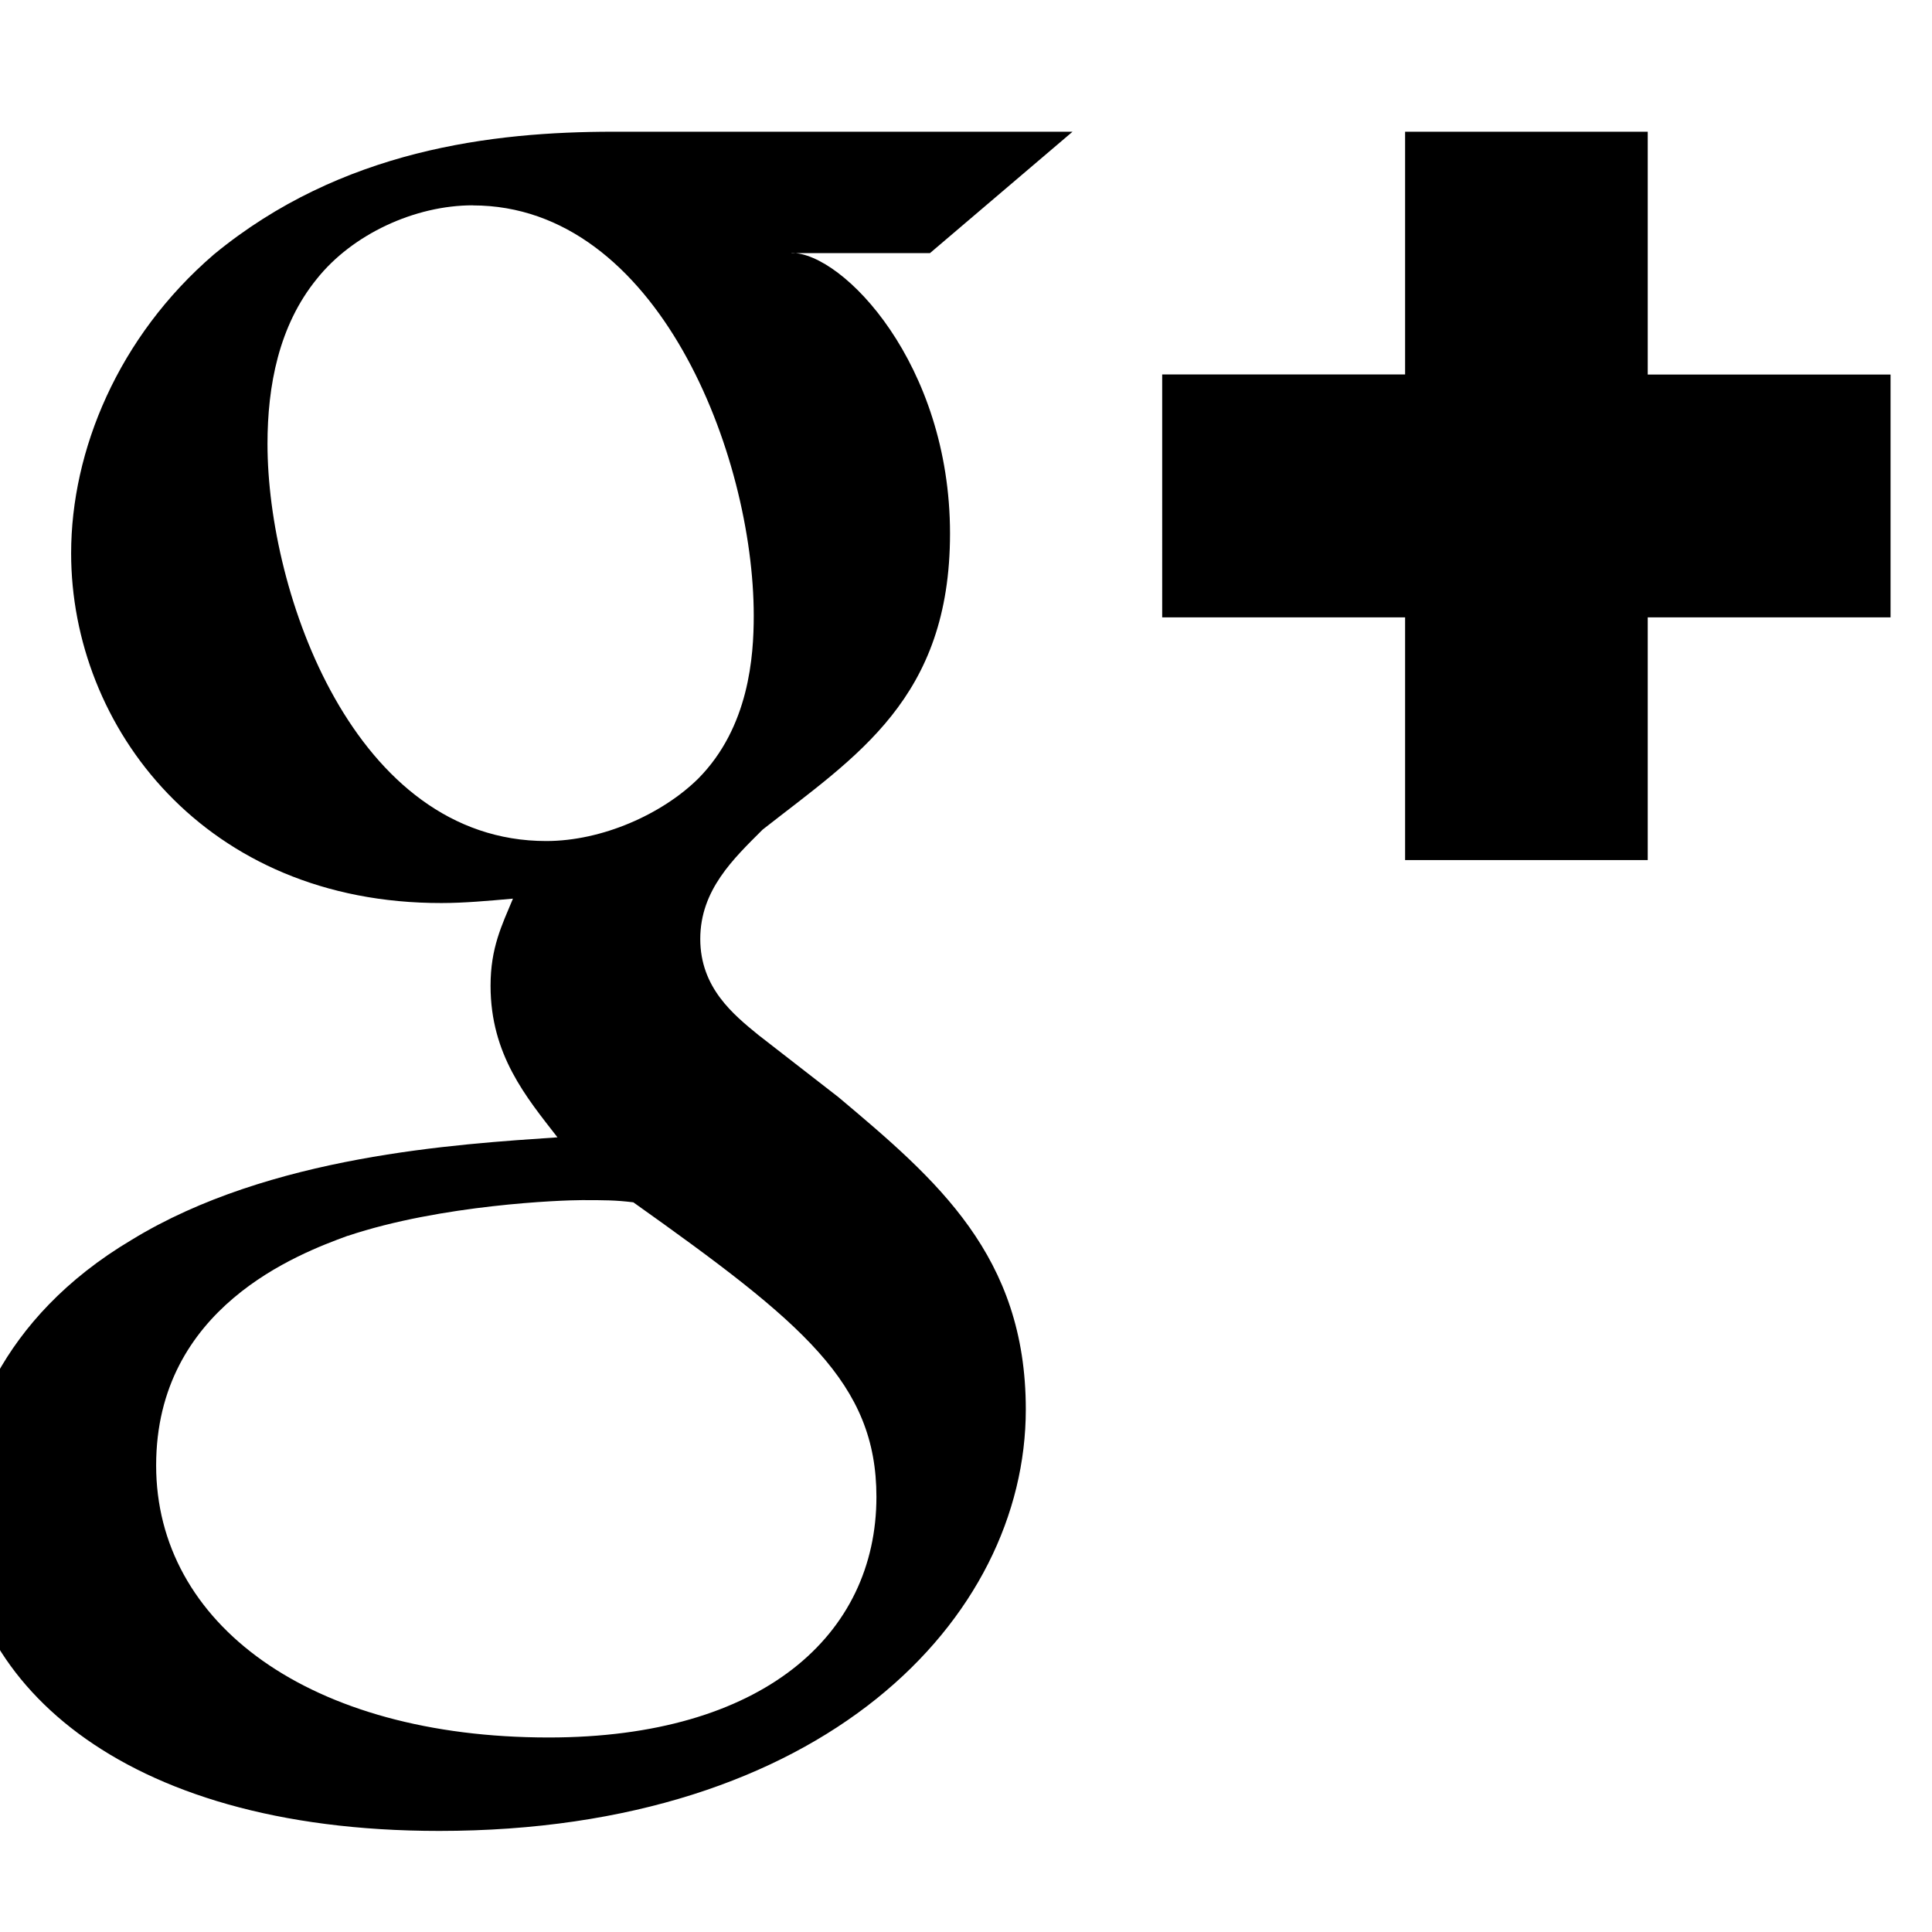 <svg xmlns="http://www.w3.org/2000/svg" width="22" height="22" preserveAspectRatio="xMidYMid" viewBox="0 0 22 22"><path fill-rule="evenodd" d="M18.763 7.03v2.764H16V7.03h-2.766V4.264H16V1.5h2.763v2.765H21.528V7.03h-2.765zM9.015 2.88c.584 0 1.803 1.264 1.803 3.195 0 1.88-1.067 2.534-2.134 3.372-.33.33-.71.686-.71 1.245 0 .557.38.863.66 1.092l.914.71c1.118.94 2.133 1.804 2.133 3.555 0 2.388-2.31 4.8-6.68 4.8-3.68 0-5.458-1.75-5.458-3.63 0-.915.457-2.21 1.955-3.1 1.574-.964 3.708-1.09 4.85-1.168-.356-.458-.762-.94-.762-1.726 0-.433.128-.687.255-.992-.28.025-.558.05-.814.05C2.336 10.287.81 8.28.81 6.3c0-1.168.534-2.464 1.626-3.403C3.886 1.703 5.61 1.5 6.983 1.5h5.23L10.59 2.882H9.014zM3.96 14.072c-.557.204-2.182.812-2.182 2.615 0 1.804 1.75 3.098 4.47 3.098 2.436 0 3.732-1.168 3.732-2.74 0-1.297-.838-1.982-2.768-3.354-.204-.025-.33-.025-.585-.025-.228 0-1.6.05-2.667.407zM5.383 2.338c-.66 0-1.372.33-1.777.84-.432.532-.56 1.217-.56 1.877 0 1.7.99 4.522 3.174 4.522.637 0 1.32-.306 1.73-.71.582-.587.633-1.4.633-1.856 0-1.828-1.092-4.672-3.2-4.672z" class="cls-4"/></svg>